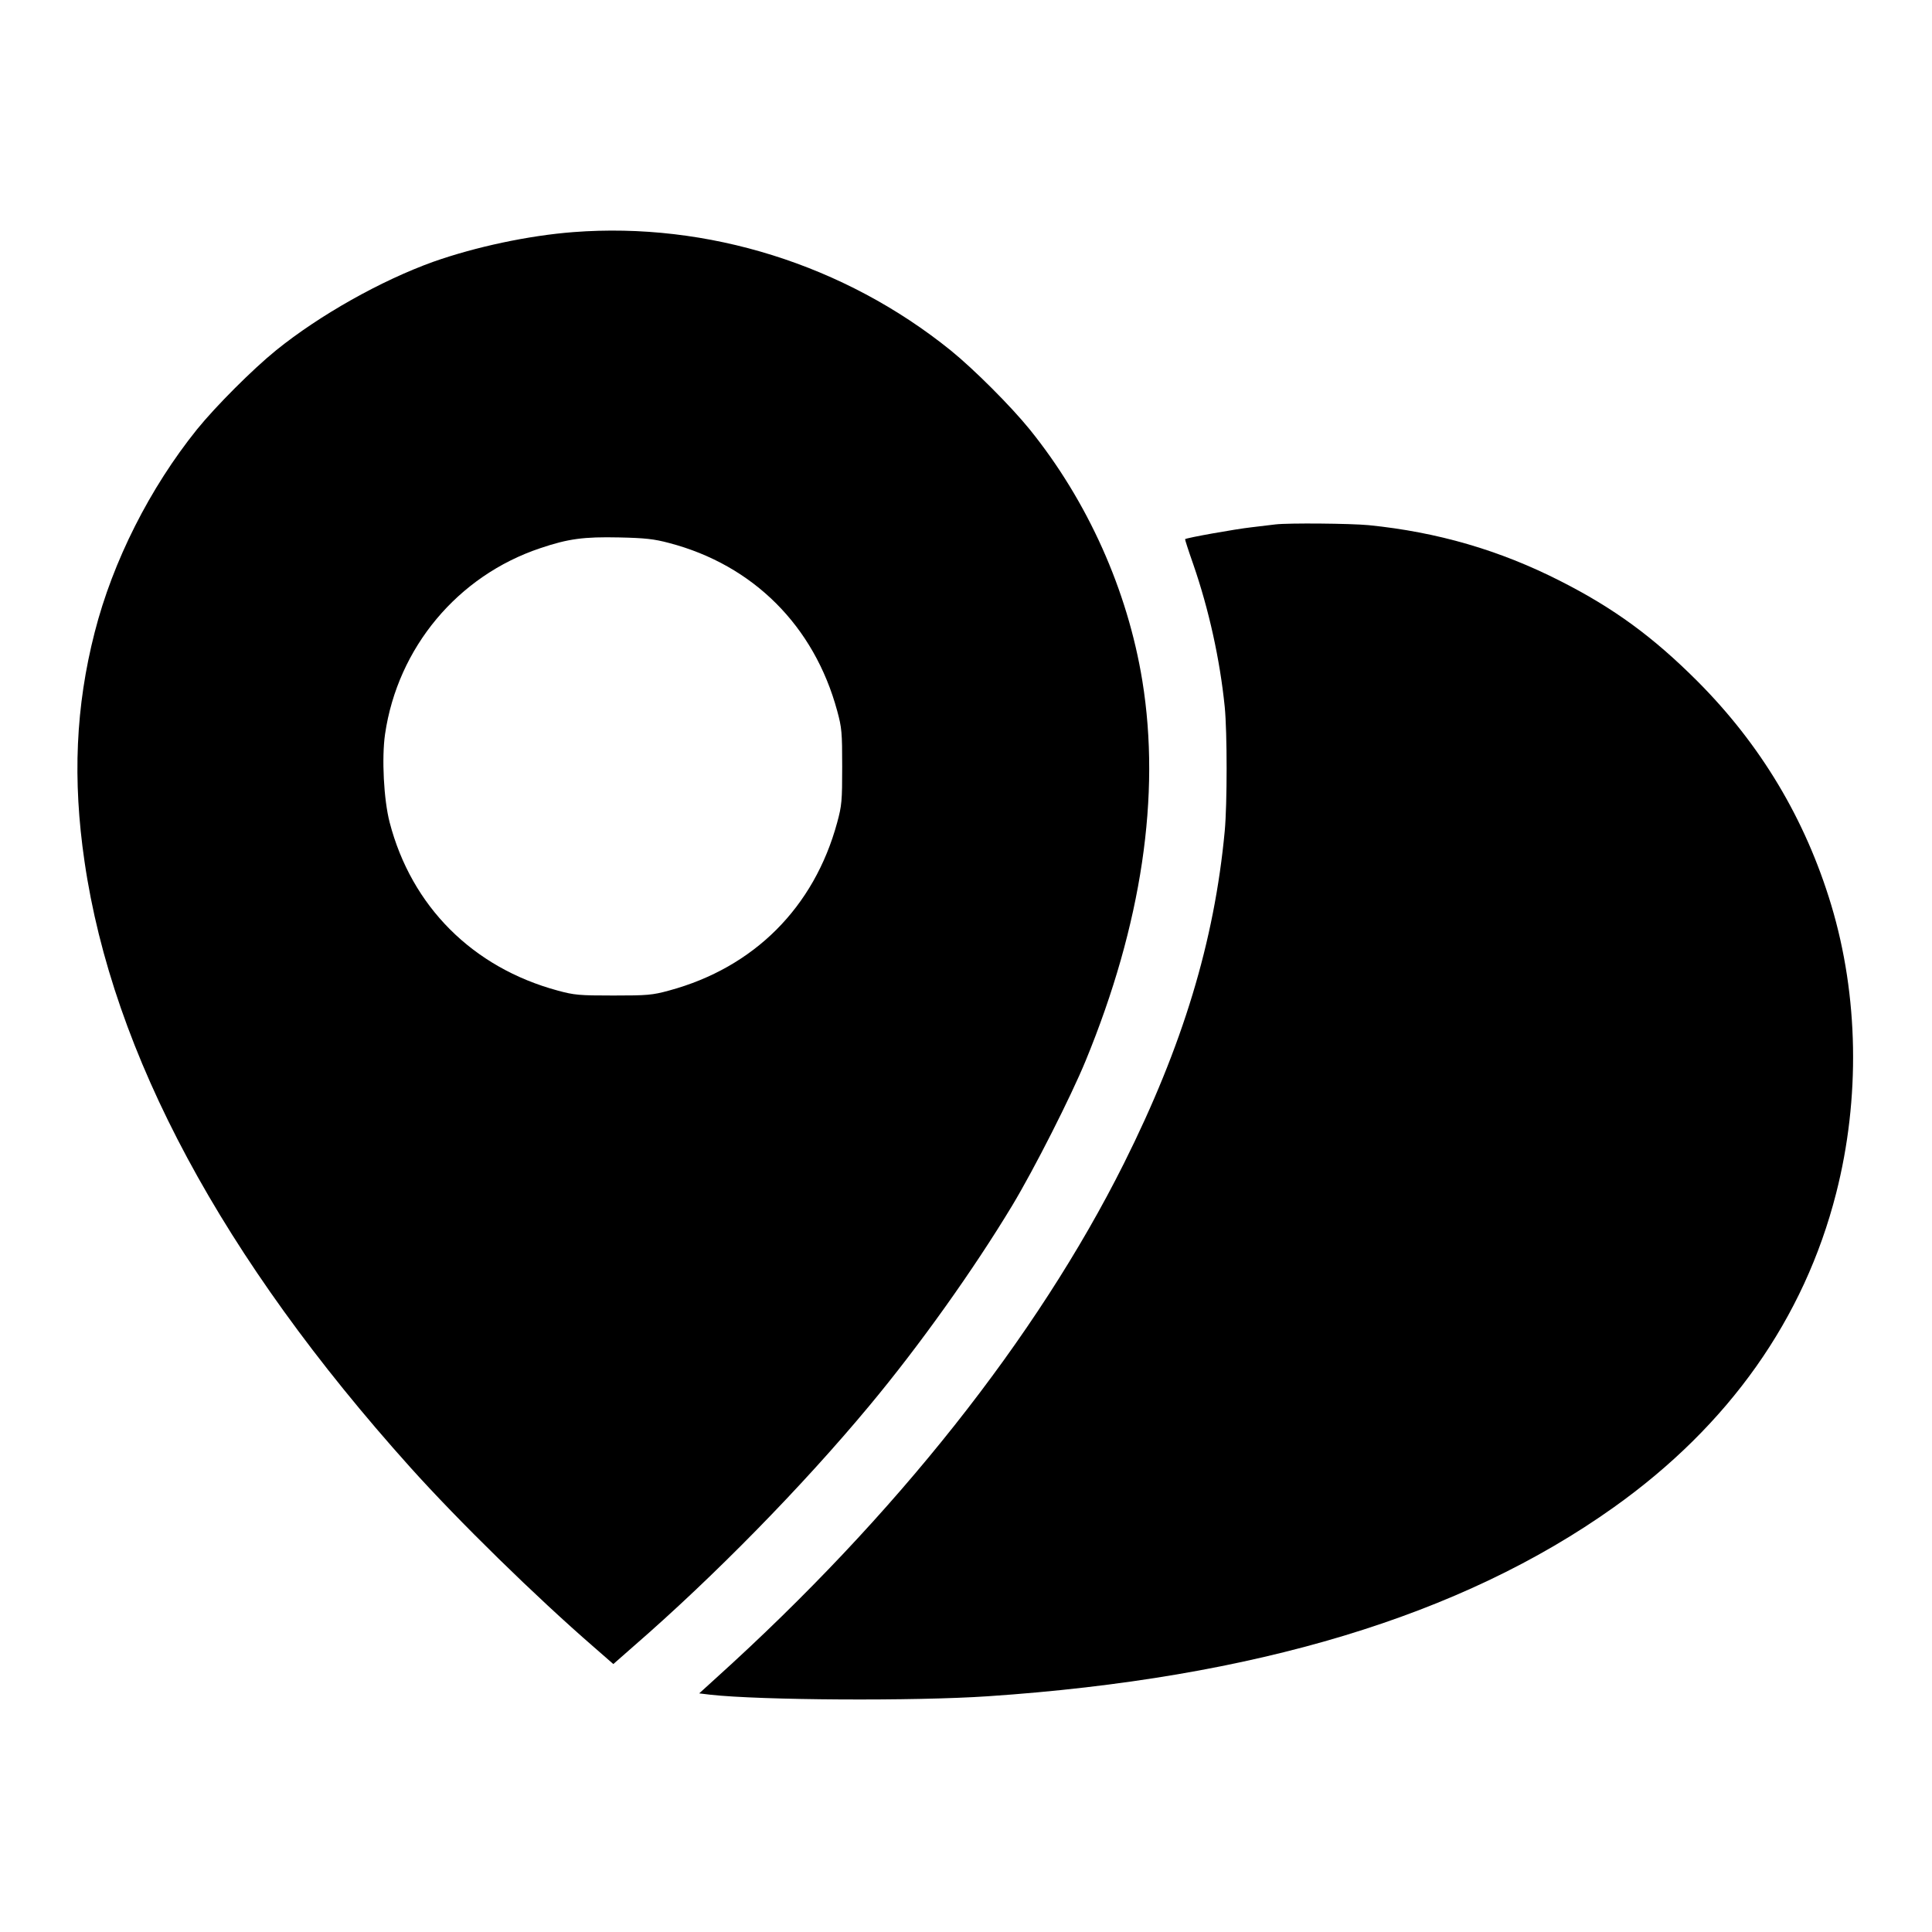 <svg version="1" xmlns="http://www.w3.org/2000/svg" width="1344" height="1344" viewBox="0 0 1008 1008"><path d="M299.1 121.1c-23.4 1.8-51 7.7-73.1 15.5-27.2 9.8-59.1 27.7-82 46.2-12.2 9.9-31.3 29-41.2 41.2-24.6 30.6-43.9 68.7-53.4 105.9-9.9 38.6-11.6 76.7-5.3 119.6C58.7 549.9 116 656.4 214 765.5c25.4 28.3 65.6 67.6 95.8 93.8l10.2 8.9 10.7-9.4c41.8-36.3 87.8-83.2 122.9-125.4 26-31.2 54.3-70.9 74.5-104.4 11.5-19.1 30.6-56.8 38.3-75.5 29.3-71.2 39.3-138.6 29.6-198.3-7.7-47.3-28.5-93.7-58.8-131.2-9.9-12.2-29-31.3-41.2-41.2-55.4-44.7-126.8-67.1-196.9-61.7zm50 162.2c43.9 11.5 75.7 43.3 87.7 87.6 2.4 8.8 2.6 11.3 2.6 29.1s-.2 20.3-2.6 29.1c-12 44.3-43.4 75.7-87.7 87.7-8.8 2.4-11.3 2.6-29.1 2.6s-20.3-.2-29.1-2.6c-44.3-12-76.2-43.9-87.6-87.7-3.1-11.9-4.2-33.6-2.4-46.1 6.6-45.1 37.9-82.6 81-97 14.5-4.9 22.6-6 41.1-5.6 13.6.3 18.2.8 26.1 2.9z"/><path d="M665.5 273.6c-1.6.2-7.3.9-12.5 1.5-8.2.9-34 5.5-34.7 6.2-.1.2 1.8 6.1 4.3 13.2 8.1 23.4 13.9 49.6 16.4 74.4 1.3 13.3 1.3 50.5 0 64.6-5.4 57.7-21.9 112.1-52.6 173.5-45.4 90.8-119.3 184.1-212.8 268.5l-8.8 8 5.8.7c26.1 2.9 106.6 3.4 144.9.8 139.2-9.4 246.9-41.9 326.5-98.6 60-42.7 99.3-98.3 116-163.9 12.6-49.4 11.7-102.9-2.6-150.4-13.5-44.7-36.7-83.5-69.8-116.7-23.1-23.1-43.6-38.1-71.4-52.2-31.8-16.2-64.3-25.6-100.1-29.2-9.5-.9-41.6-1.2-48.6-.4z"/></svg>